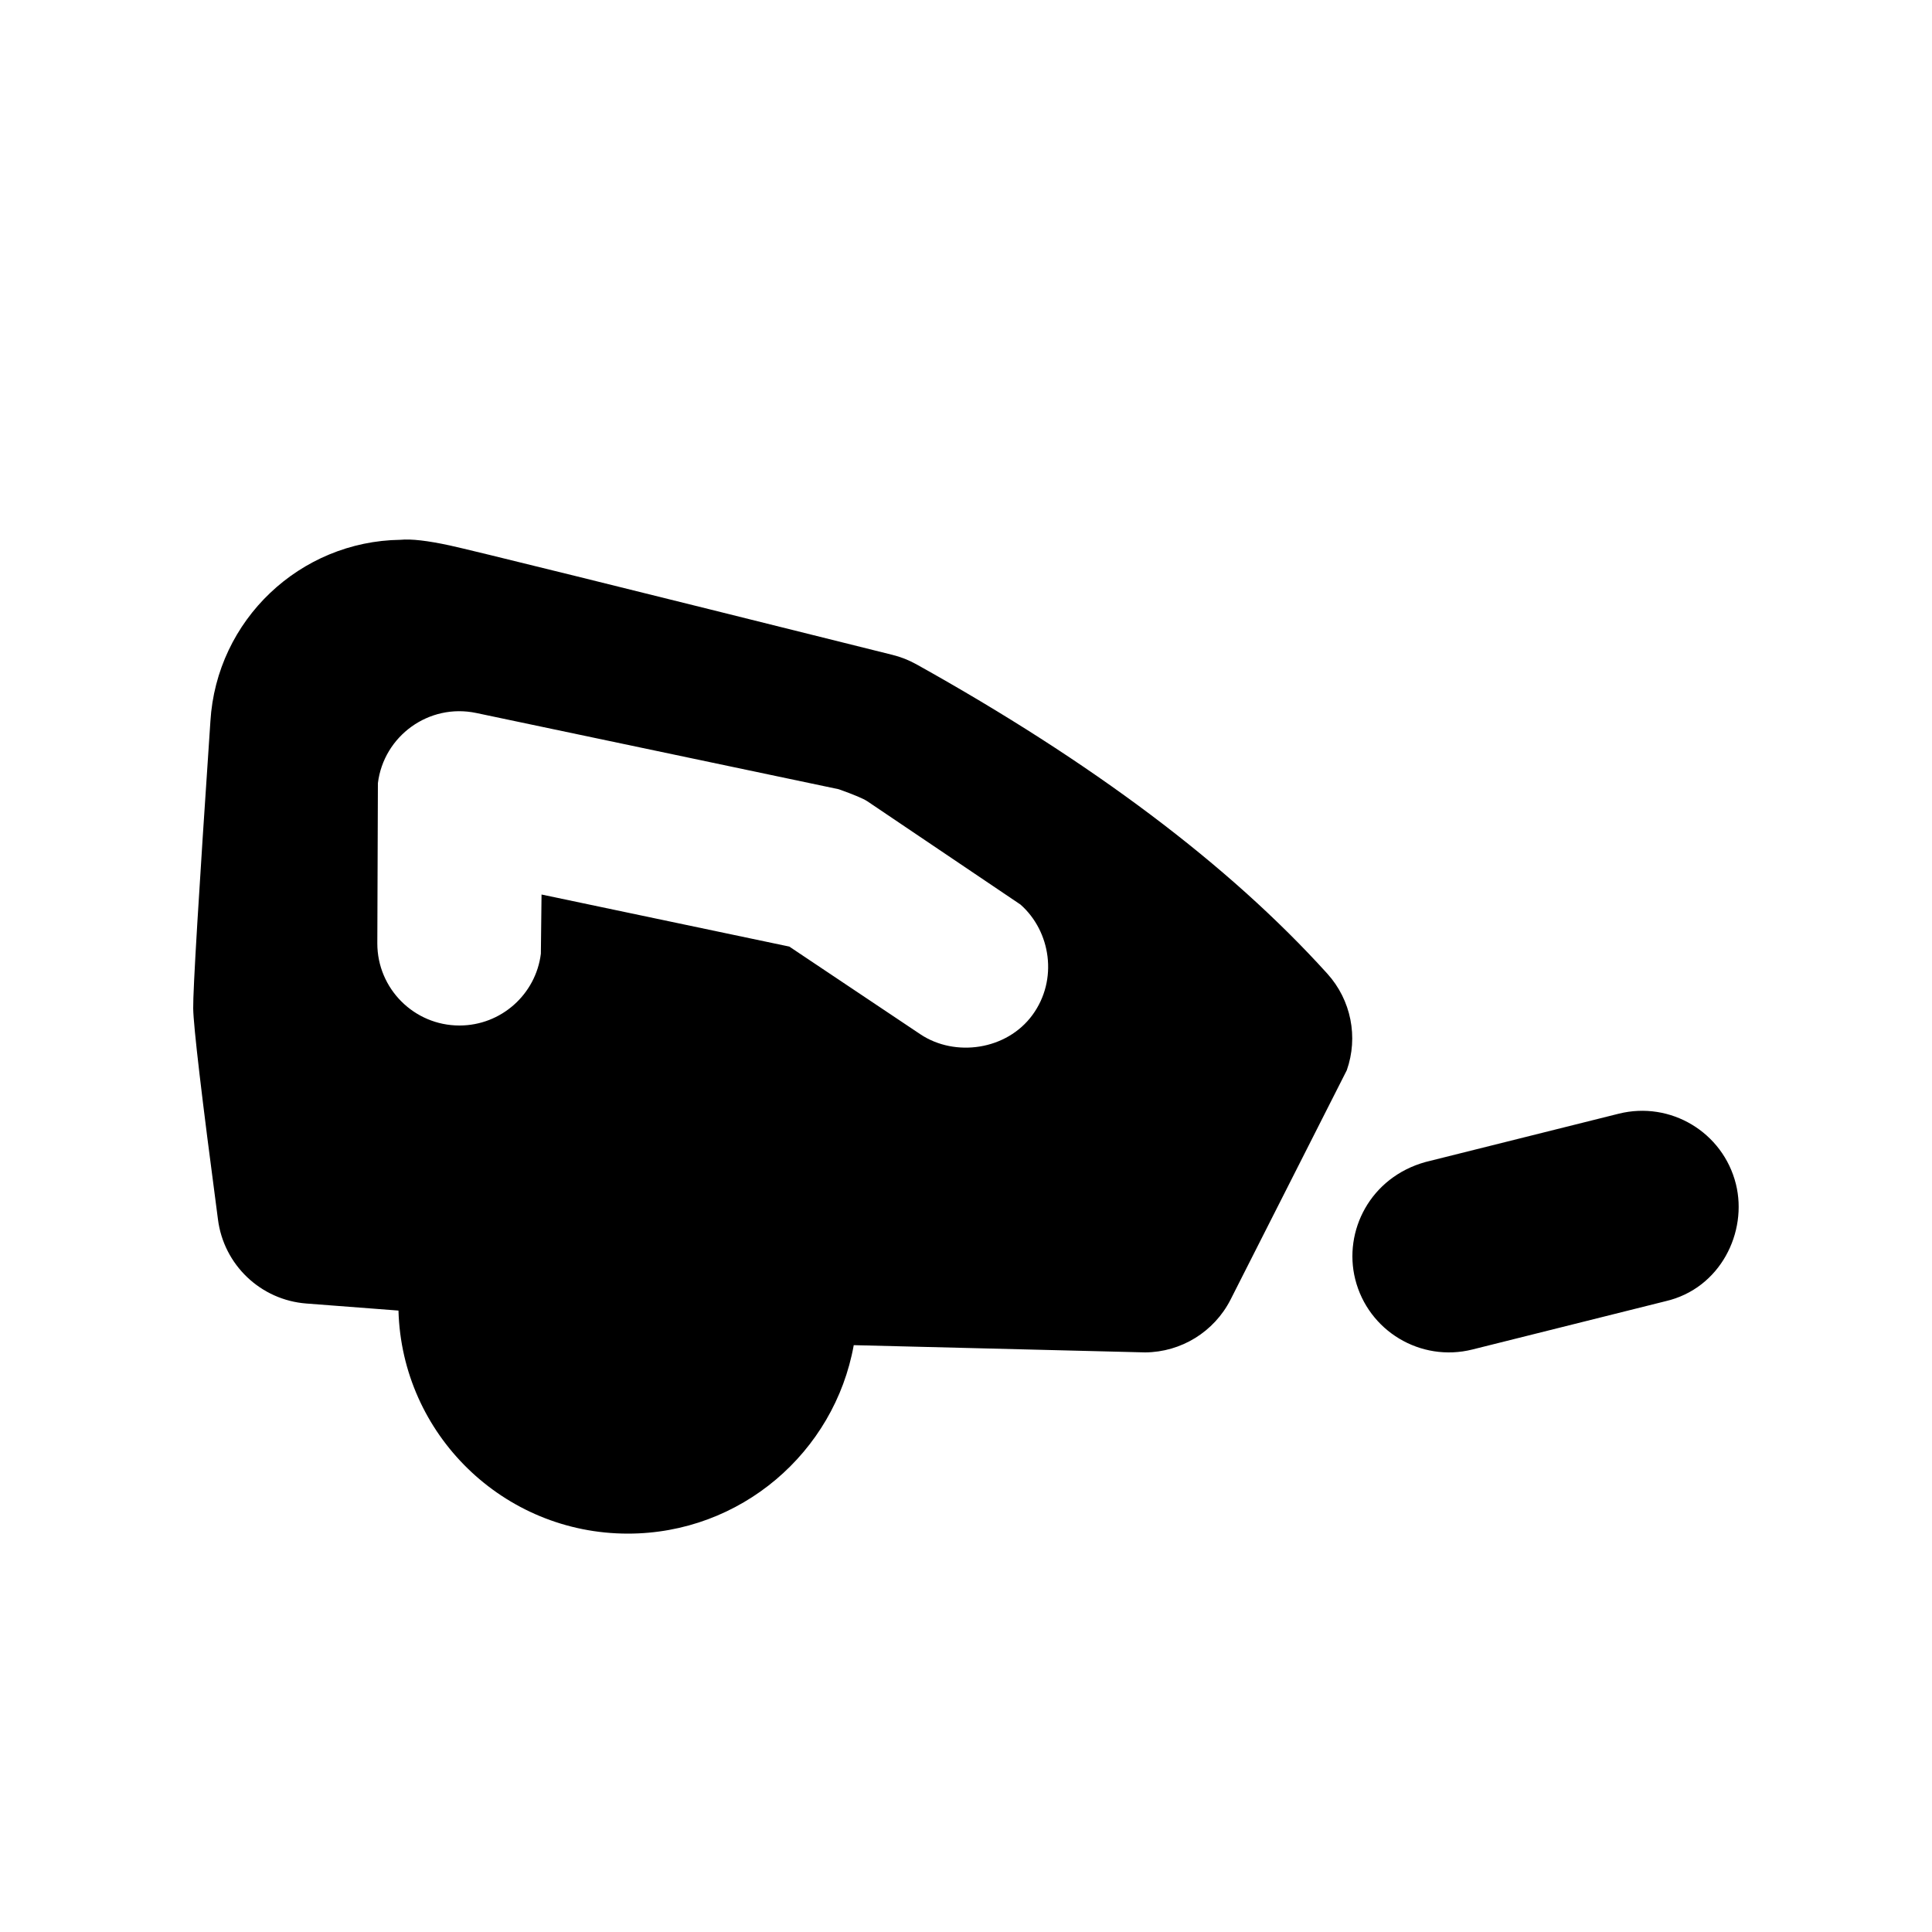<svg id="icon" height="20" viewBox="0 0 20 20" width="20" xmlns="http://www.w3.org/2000/svg"><path d="m4.145 5.588c.112-.011.282.009.509.058s1.755.427 4.584 1.133c.086.021.169.054.247.097 1.818 1.013 3.237 2.077 4.255 3.203.248.274.322.658.202 1l-1.204 2.376c-.17.332-.51.542-.883.545l-3.017-.075c-.2 1.11-1.171 1.951-2.338 1.951-1.29 0-2.34-1.028-2.375-2.309l-.953-.073c-.474-.036-.857-.401-.916-.873-.168-1.267-.253-1.994-.256-2.181-.003-.187.057-1.178.178-2.972.063-1.052.929-1.866 1.967-1.88zm13.825 6.669c.124.498-.161 1.082-.728 1.213l-2 .5c-.536.134-1.079-.192-1.213-.728-.124-.498.155-1.054.728-1.213l2-.5c.536-.134 1.079.192 1.213.728zm-14.058-4.151-.006 1.66c0 .469.381.85.85.85.433 0 .791-.324.843-.743l.007-.613 2.565.539 1.357.908c.358.239.893.165 1.16-.2s.19-.866-.124-1.143l-1.585-1.069c-.04-.027-.139-.069-.297-.125l-3.751-.789c-.493-.104-.959.24-1.019.726z" fill="currentColor" fill-rule="evenodd"/></svg>
